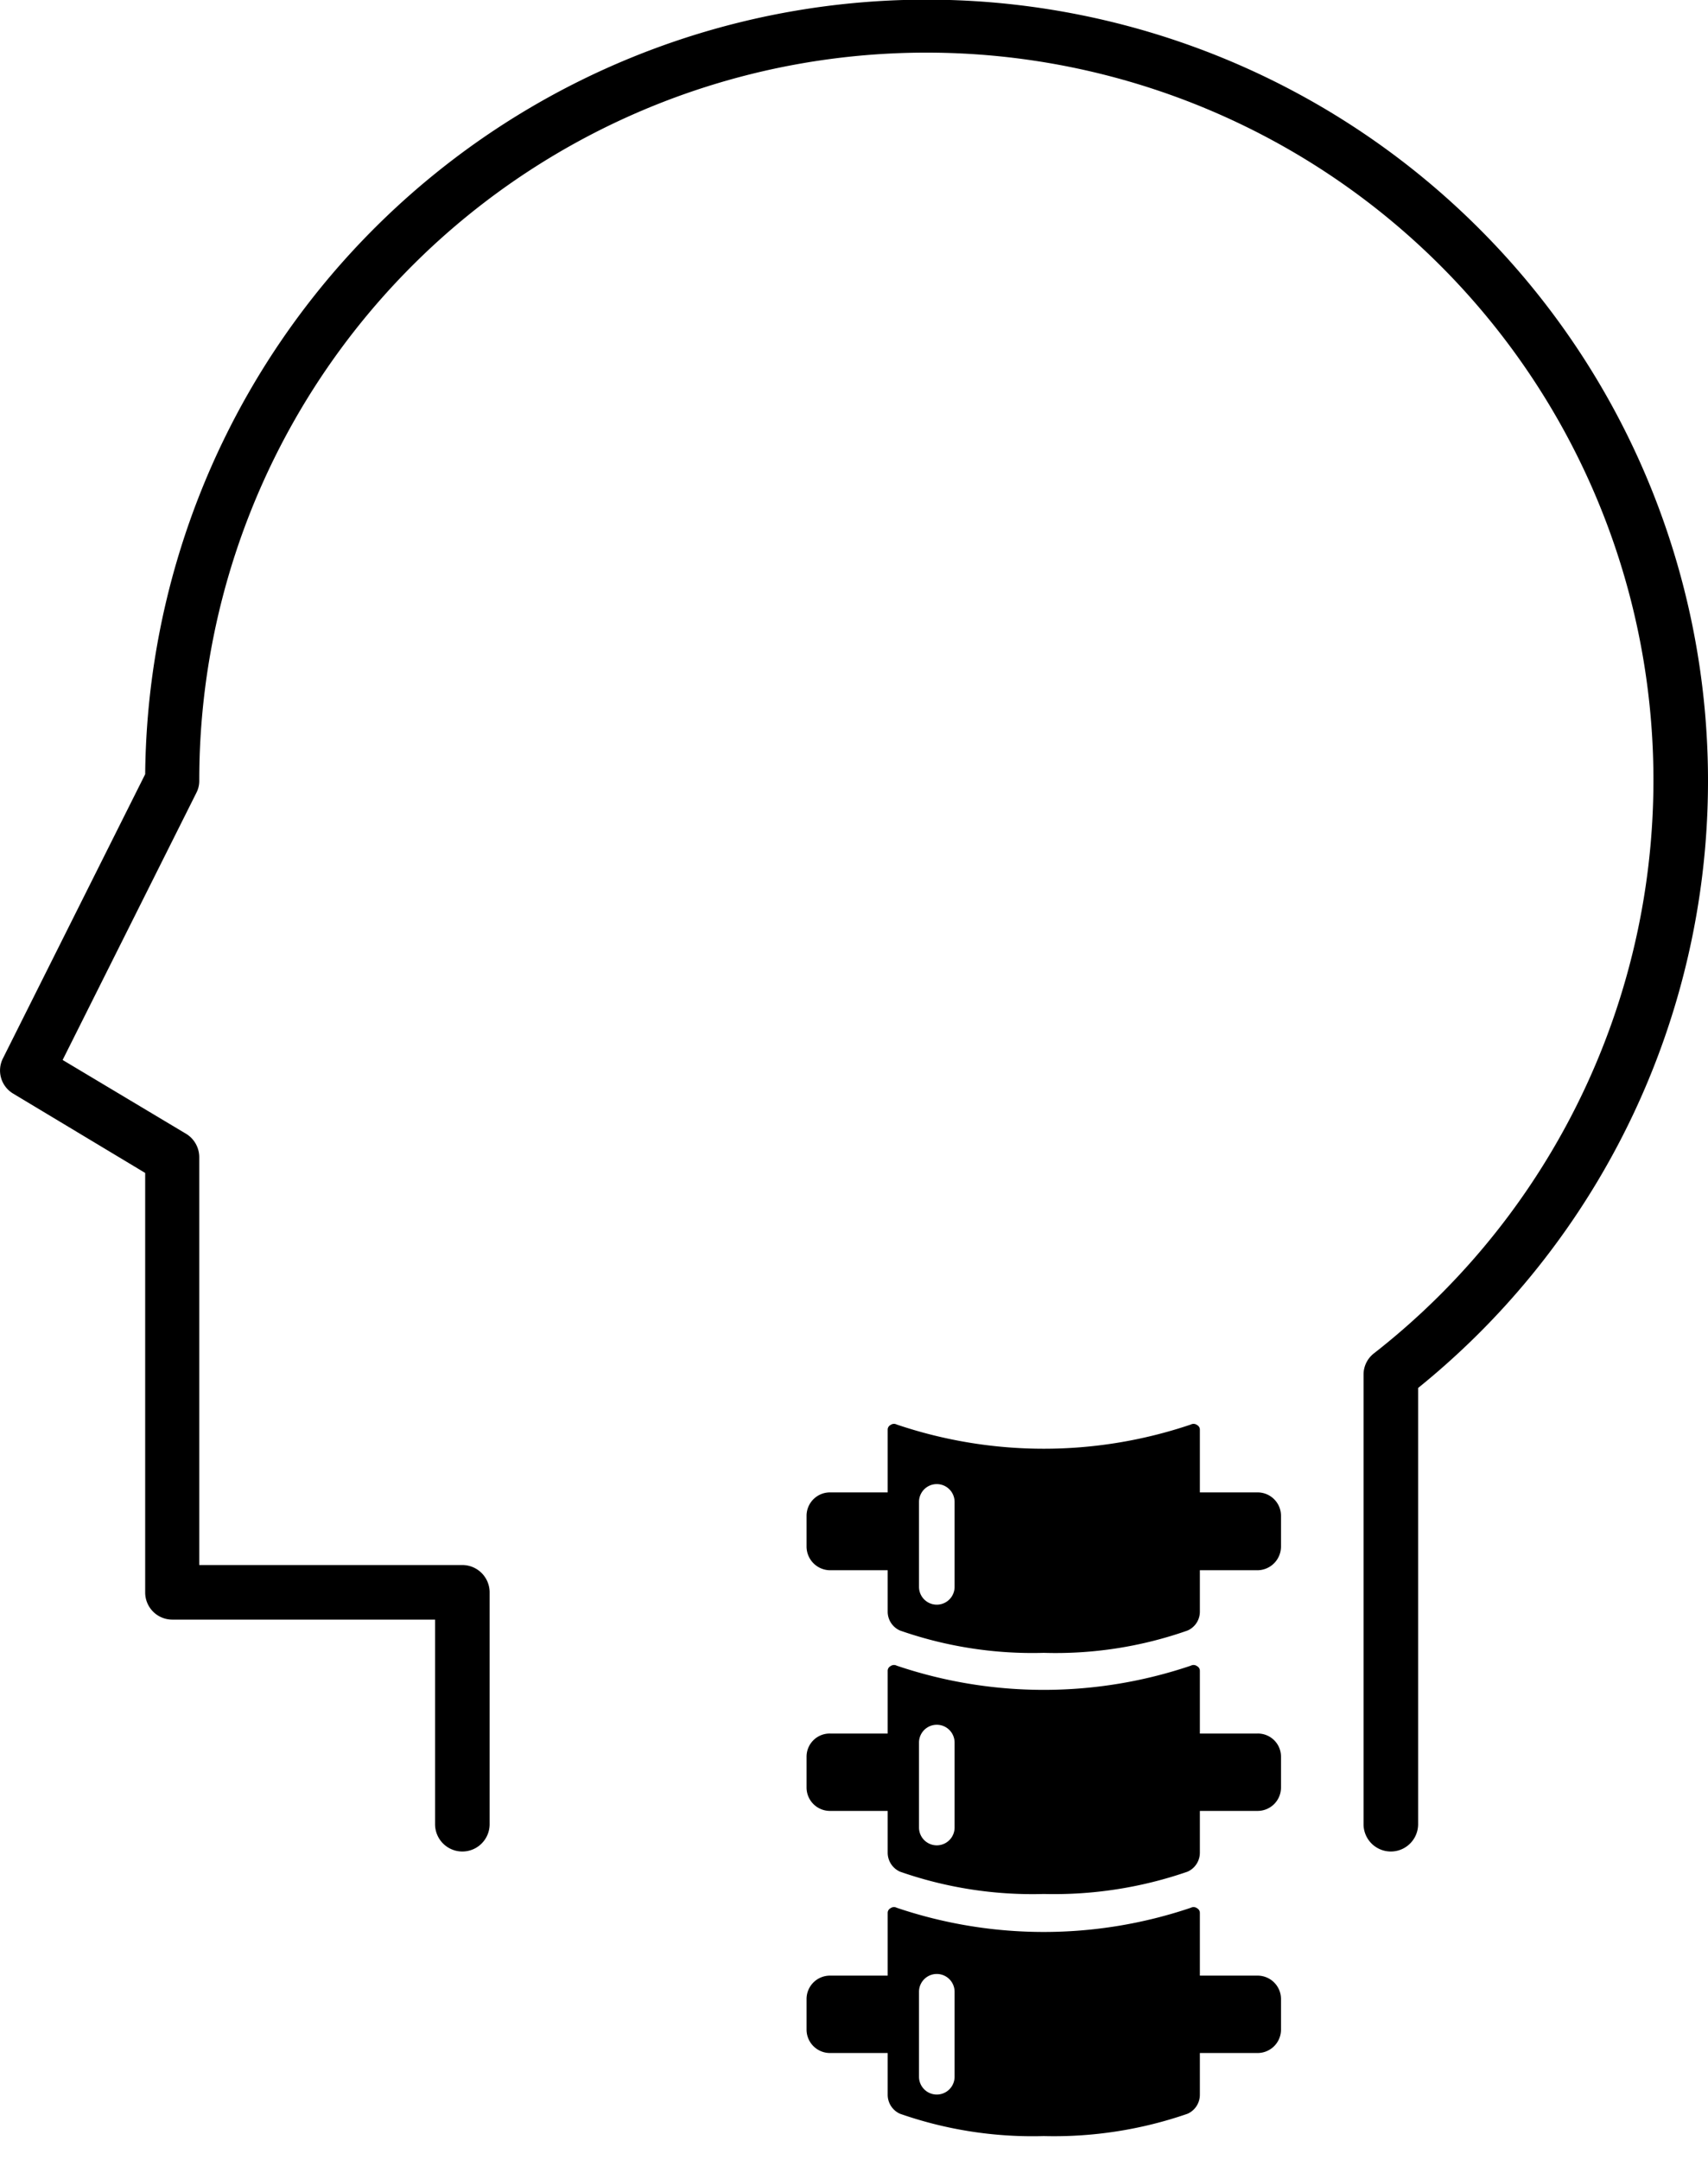 <svg xmlns="http://www.w3.org/2000/svg"  width="36" height="45.5" viewBox="0 0 36 45.5">
  <path d="M1268.5,3001.44h-1.21v-1.32a0.11,0.11,0,0,0-.06-0.1,0.123,0.123,0,0,0-.13-0.01,9.677,9.677,0,0,1-6.2,0,0.123,0.123,0,0,0-.13.01,0.11,0.11,0,0,0-.06.1v1.32h-1.21a0.493,0.493,0,0,0-.5.49v0.65a0.5,0.5,0,0,0,.5.5h1.21v0.88a0.434,0.434,0,0,0,.26.39,8.465,8.465,0,0,0,3.03.47,8.376,8.376,0,0,0,3.03-.47,0.434,0.434,0,0,0,.26-0.39v-0.88h1.21a0.5,0.5,0,0,0,.5-0.5v-0.65A0.493,0.493,0,0,0,1268.5,3001.44Zm-6.38,1.99a0.375,0.375,0,0,1-.75,0v-1.79a0.375,0.375,0,0,1,.75,0v1.79Zm6.38,3.09h-1.21v-1.32a0.11,0.11,0,0,0-.06-0.1,0.123,0.123,0,0,0-.13-0.01,9.677,9.677,0,0,1-6.2,0,0.123,0.123,0,0,0-.13.01,0.11,0.11,0,0,0-.06.1v1.32h-1.21a0.487,0.487,0,0,0-.5.49v0.65a0.493,0.493,0,0,0,.5.49h1.21v0.88a0.438,0.438,0,0,0,.26.4,8.465,8.465,0,0,0,3.03.47,8.6,8.6,0,0,0,3.03-.47,0.438,0.438,0,0,0,.26-0.4v-0.88h1.21a0.493,0.493,0,0,0,.5-0.49v-0.65A0.487,0.487,0,0,0,1268.5,3006.52Zm-6.38,1.98a0.375,0.375,0,0,1-.75,0v-1.79a0.375,0.375,0,0,1,.75,0v1.79Zm6.38,3.12h-1.21v-1.32a0.11,0.11,0,0,0-.06-0.1,0.123,0.123,0,0,0-.13-0.01,9.677,9.677,0,0,1-6.2,0,0.123,0.123,0,0,0-.13.01,0.11,0.11,0,0,0-.06.1v1.32h-1.21a0.493,0.493,0,0,0-.5.49v0.65a0.493,0.493,0,0,0,.5.49h1.21v0.88a0.438,0.438,0,0,0,.26.4,8.465,8.465,0,0,0,3.03.47,8.6,8.6,0,0,0,3.03-.47,0.438,0.438,0,0,0,.26-0.4v-0.88h1.21a0.493,0.493,0,0,0,.5-0.49v-0.65A0.493,0.493,0,0,0,1268.5,3011.62Zm-6.38,2.13a0.375,0.375,0,0,1-.75,0v-1.79a0.375,0.375,0,0,1,.75,0v1.79Z" transform="translate(-1242 -2970)"/>
  <path d="M1273.18,2974.82a16.471,16.471,0,0,0-28.12,11.49l-3,5.99a0.566,0.566,0,0,0,.22.74l2.78,1.67v8.83a0.572,0.572,0,0,0,.57.58h5.54v4.31a0.575,0.575,0,0,0,1.15,0v-4.89a0.576,0.576,0,0,0-.57-0.57h-5.55v-8.59a0.579,0.579,0,0,0-.27-0.49l-2.61-1.56,2.82-5.63a0.542,0.542,0,0,0,.06-0.25,15.325,15.325,0,1,1,24.76,12.06,0.564,0.564,0,0,0-.22.45v9.47a0.575,0.575,0,0,0,1.15,0v-9.19A16.441,16.441,0,0,0,1273.18,2974.82Z" transform="translate(-1242 -2970)"/>
</svg>
